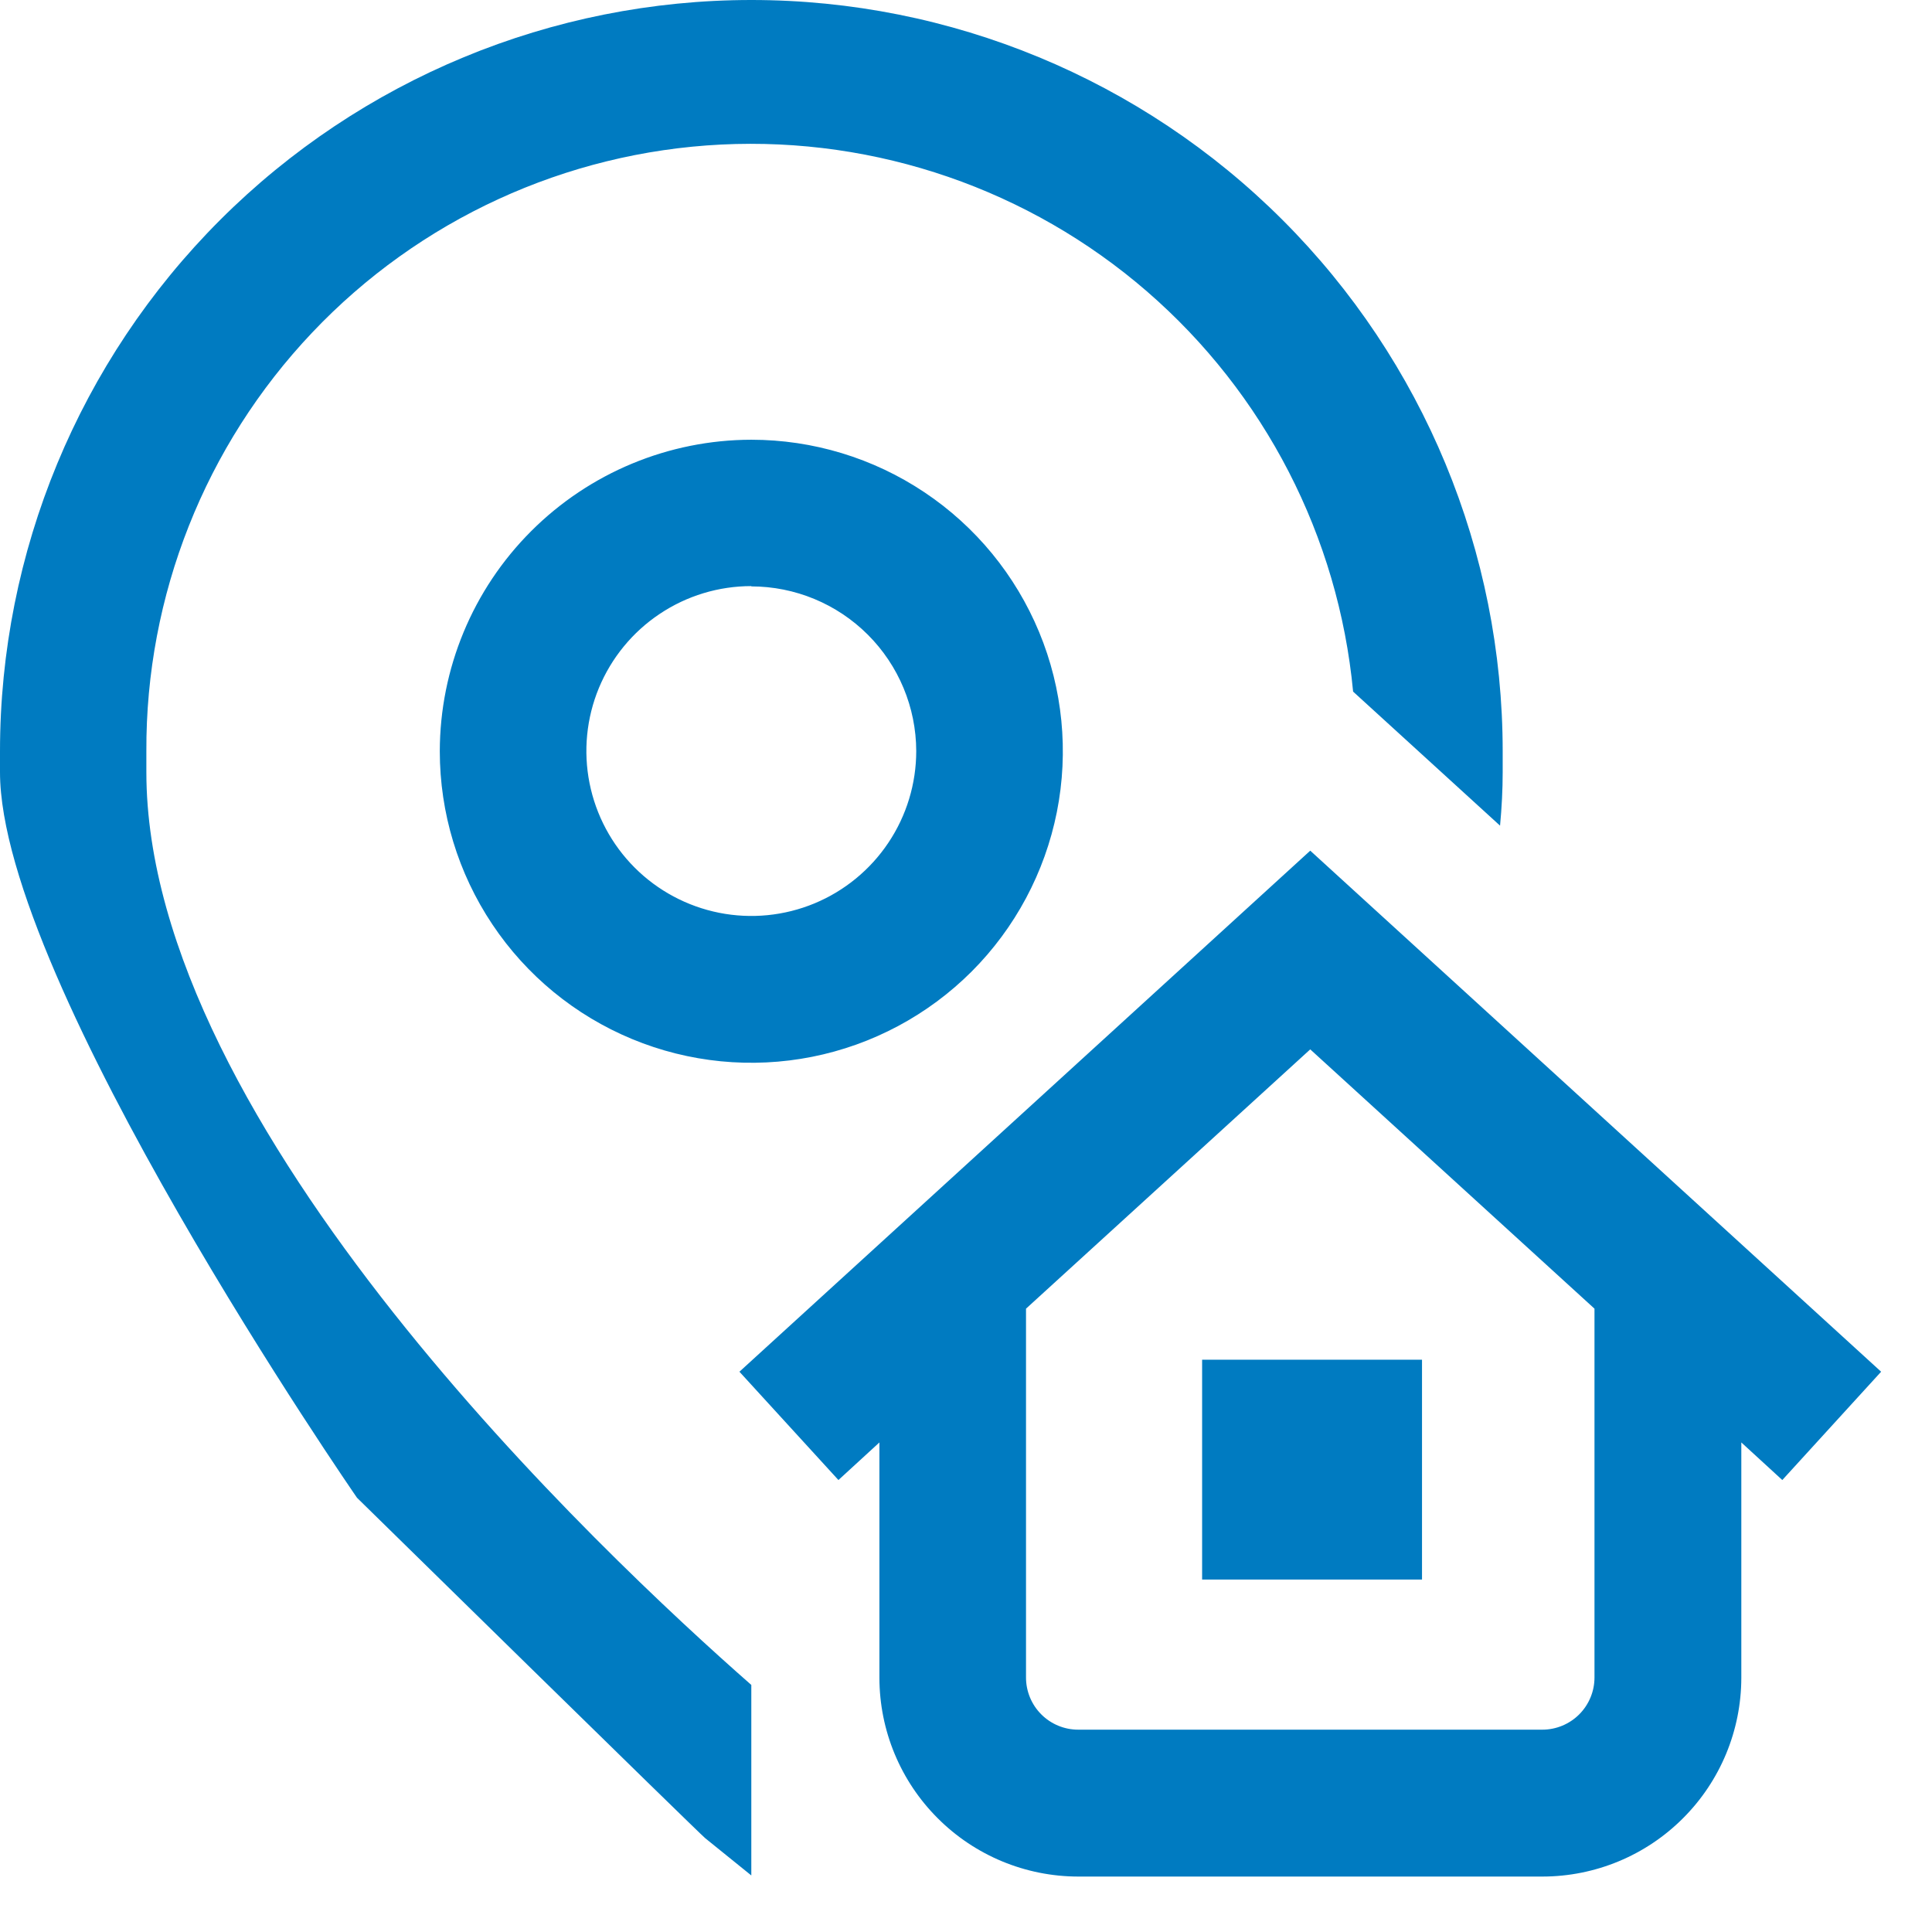 <svg width="33" height="33" viewBox="0 0 33 33" fill="none" xmlns="http://www.w3.org/2000/svg">
<g clip-path="url(#clip0_643_94)">
<path d="M12.833 28.78V32.034L12.046 31.398C11.924 31.298 6.098 25.583 6.098 25.583C6.098 25.583 0 16.767 0 13.188V12.833C0 9.429 1.352 6.165 3.759 3.758C6.166 1.352 9.43 -0 12.834 -0C16.237 -0 19.501 1.352 21.908 3.758C24.315 6.165 25.667 9.429 25.667 12.833V13.188C25.667 13.488 25.651 13.794 25.622 14.103L23.112 11.813C22.862 9.166 21.6 6.717 19.589 4.976C17.579 3.236 14.974 2.338 12.318 2.469C9.662 2.601 7.159 3.751 5.331 5.682C3.502 7.612 2.488 10.174 2.5 12.833V13.188C2.5 19.236 10.3 26.557 12.833 28.78ZM20.533 26.98H24.289V23.225H20.533V26.98ZM12.833 7.511C13.885 7.511 14.914 7.823 15.789 8.408C16.664 8.992 17.346 9.823 17.749 10.796C18.152 11.768 18.257 12.838 18.052 13.87C17.846 14.902 17.34 15.85 16.596 16.595C15.851 17.339 14.903 17.846 13.871 18.051C12.839 18.256 11.769 18.151 10.797 17.748C9.824 17.345 8.993 16.663 8.409 15.788C7.824 14.913 7.512 13.884 7.512 12.832C7.514 11.421 8.075 10.069 9.073 9.072C10.07 8.075 11.422 7.513 12.833 7.511ZM12.833 10.011C12.276 10.011 11.731 10.176 11.268 10.486C10.805 10.795 10.444 11.235 10.23 11.75C10.017 12.265 9.961 12.831 10.07 13.378C10.179 13.924 10.447 14.426 10.841 14.82C11.235 15.214 11.737 15.482 12.283 15.591C12.83 15.7 13.396 15.644 13.911 15.431C14.426 15.217 14.866 14.856 15.175 14.393C15.485 13.93 15.65 13.385 15.65 12.828C15.648 12.082 15.35 11.367 14.822 10.84C14.294 10.313 13.579 10.017 12.833 10.016V10.011ZM30.443 25.28L29.743 24.638V28.658C29.742 29.558 29.384 30.421 28.747 31.057C28.111 31.694 27.248 32.052 26.348 32.053H18.416C17.516 32.052 16.653 31.694 16.017 31.057C15.38 30.421 15.022 29.558 15.021 28.658V24.638L14.321 25.28L12.63 23.43L22.38 14.53L32.131 23.43L30.443 25.28ZM27.235 22.353L22.38 17.924L17.525 22.353V28.653C17.525 28.889 17.619 29.116 17.786 29.283C17.953 29.45 18.18 29.544 18.416 29.544H26.344C26.58 29.544 26.807 29.45 26.974 29.283C27.141 29.116 27.235 28.889 27.235 28.653V22.353Z" fill="#007BC1"/>
</g>
<defs>
<clipPath id="clip0_643_94">
<rect width="32.13" height="32.052" fill="white"/>
</clipPath>
</defs>
</svg>
